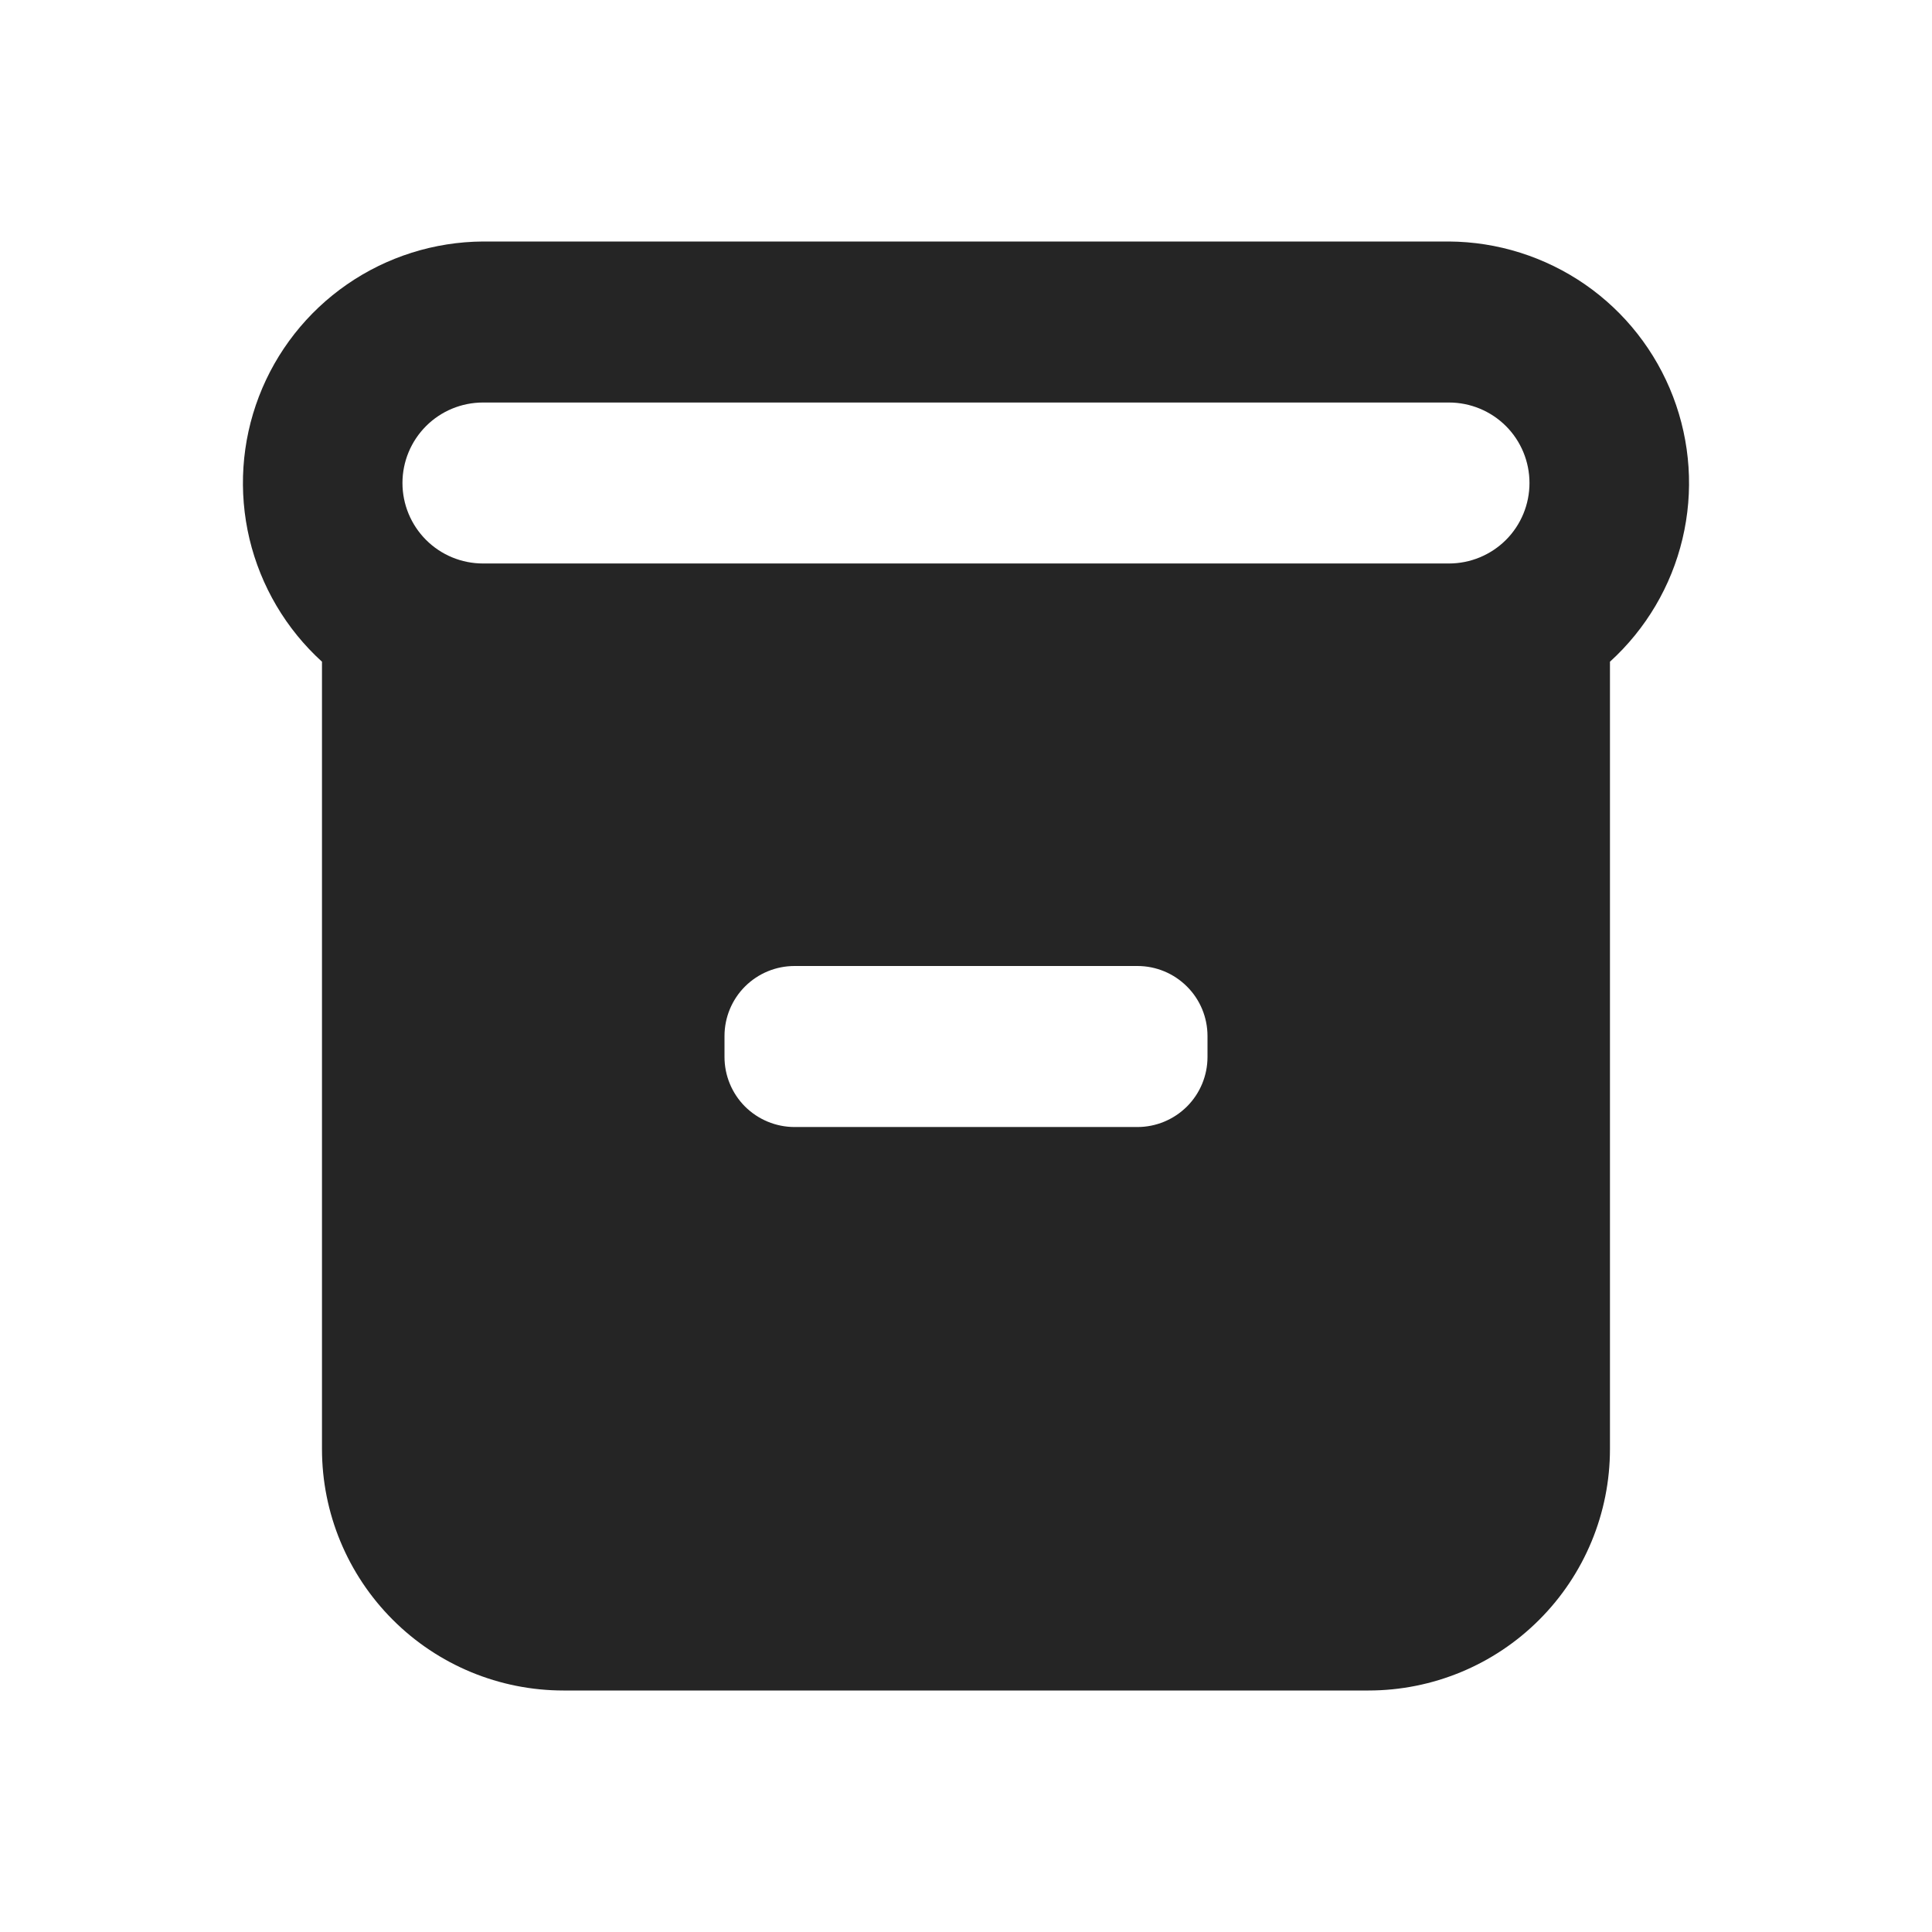 <svg width="32" height="32" viewBox="0 0 32 32" fill="none" xmlns="http://www.w3.org/2000/svg">
<path d="M24 4H8C7.194 4.005 6.409 4.253 5.747 4.711C5.085 5.169 4.576 5.817 4.288 6.569C4 7.321 3.946 8.142 4.132 8.926C4.319 9.709 4.737 10.418 5.333 10.96V24C5.333 25.061 5.755 26.078 6.505 26.828C7.255 27.579 8.272 28 9.333 28H22.666C23.727 28 24.745 27.579 25.495 26.828C26.245 26.078 26.666 25.061 26.666 24V10.96C27.262 10.418 27.681 9.709 27.867 8.926C28.054 8.142 27.999 7.321 27.711 6.569C27.423 5.817 26.915 5.169 26.253 4.711C25.59 4.253 24.805 4.005 24 4ZM20 17.507C20 17.814 19.878 18.109 19.66 18.327C19.442 18.544 19.147 18.667 18.84 18.667H13.16C12.852 18.667 12.557 18.544 12.339 18.327C12.122 18.109 12 17.814 12 17.507V17.16C12 16.852 12.122 16.557 12.339 16.34C12.557 16.122 12.852 16 13.16 16H18.84C19.147 16 19.442 16.122 19.66 16.34C19.878 16.557 20 16.852 20 17.16V17.507ZM24 9.333H8C7.646 9.333 7.307 9.193 7.057 8.943C6.807 8.693 6.666 8.354 6.666 8C6.666 7.646 6.807 7.307 7.057 7.057C7.307 6.807 7.646 6.667 8 6.667H24C24.353 6.667 24.692 6.807 24.943 7.057C25.193 7.307 25.333 7.646 25.333 8C25.333 8.354 25.193 8.693 24.943 8.943C24.692 9.193 24.353 9.333 24 9.333Z" fill="#252525"/>
</svg>
